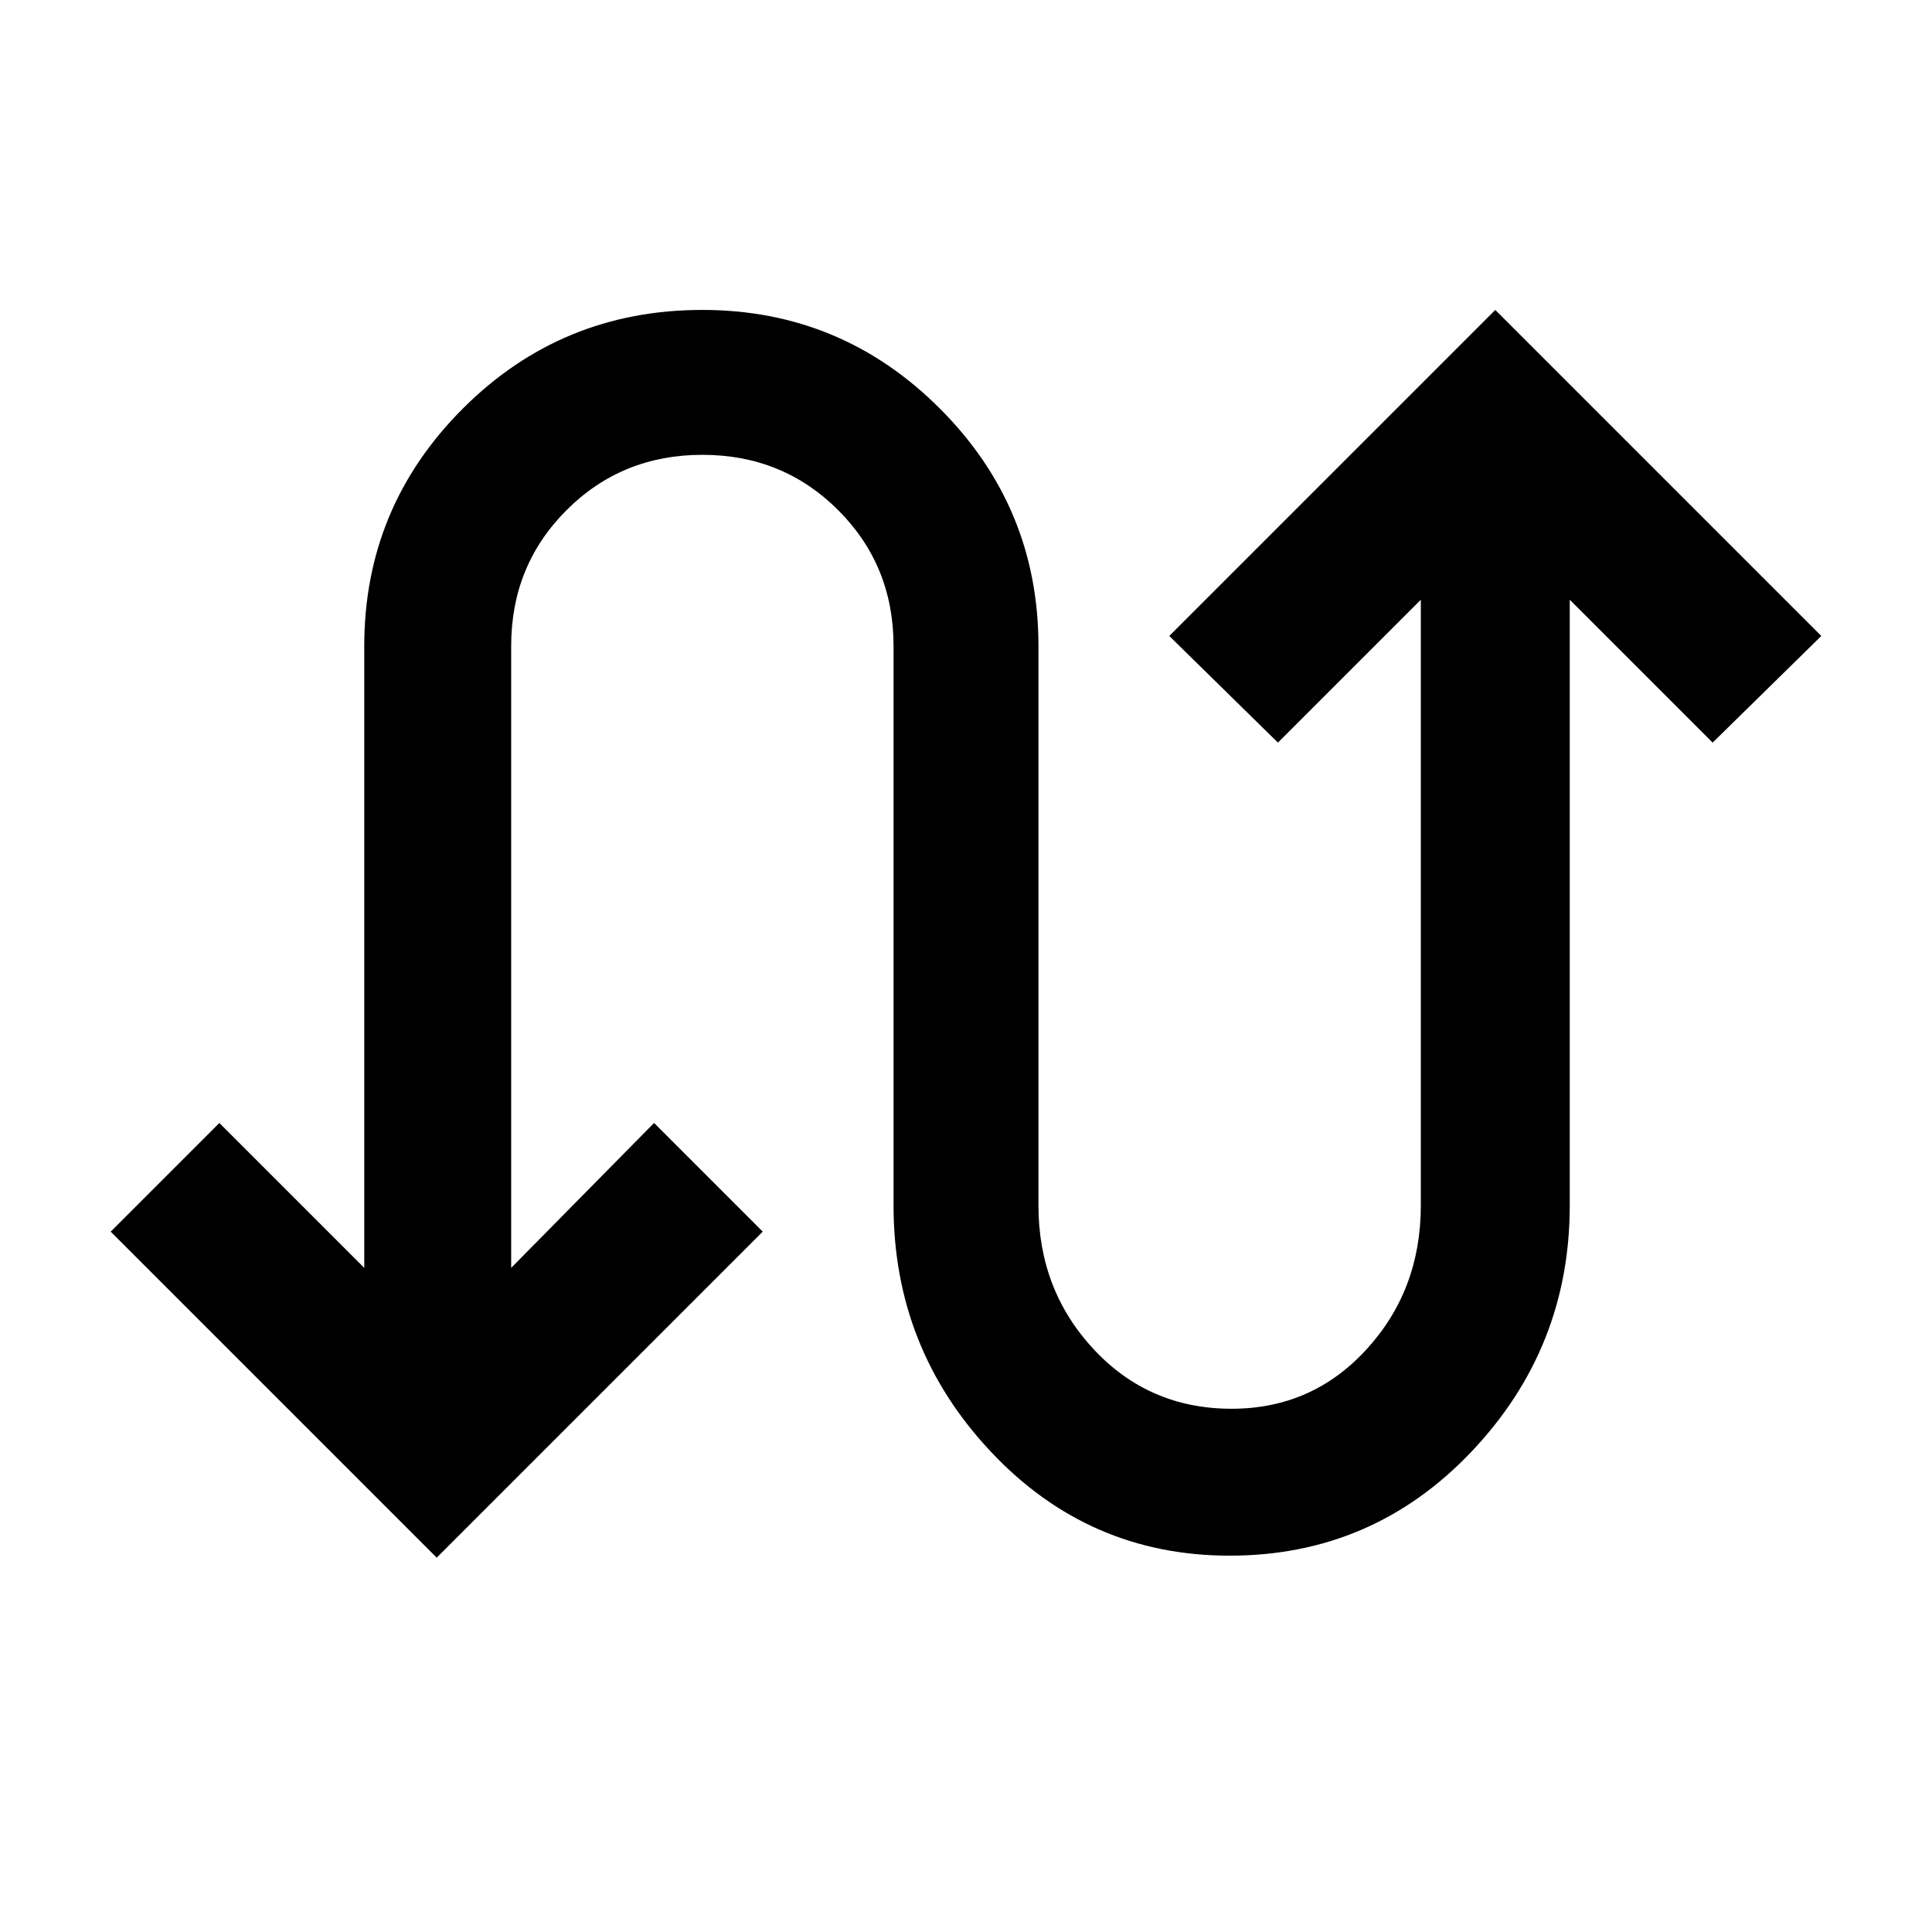 <svg xmlns="http://www.w3.org/2000/svg" height="48" width="48"><path d="m10.85 38.7-8.1-8.1 2.7-2.7 3.6 3.6V16.05q0-3.45 2.45-5.9t5.95-2.45q3.45 0 5.9 2.45t2.45 5.9v13.9q0 2.1 1.375 3.575T30.6 35q2 0 3.35-1.475t1.35-3.575V14.9l-3.55 3.55-2.7-2.65 8.1-8.1 8.1 8.1-2.7 2.65L39 14.9v15.05q0 3.55-2.45 6.125t-6 2.575q-3.5 0-5.925-2.575T22.2 29.95v-13.9q0-2-1.375-3.375T17.45 11.3q-2 0-3.375 1.375T12.7 16.05V31.5l3.55-3.6 2.7 2.7Z"/></svg>